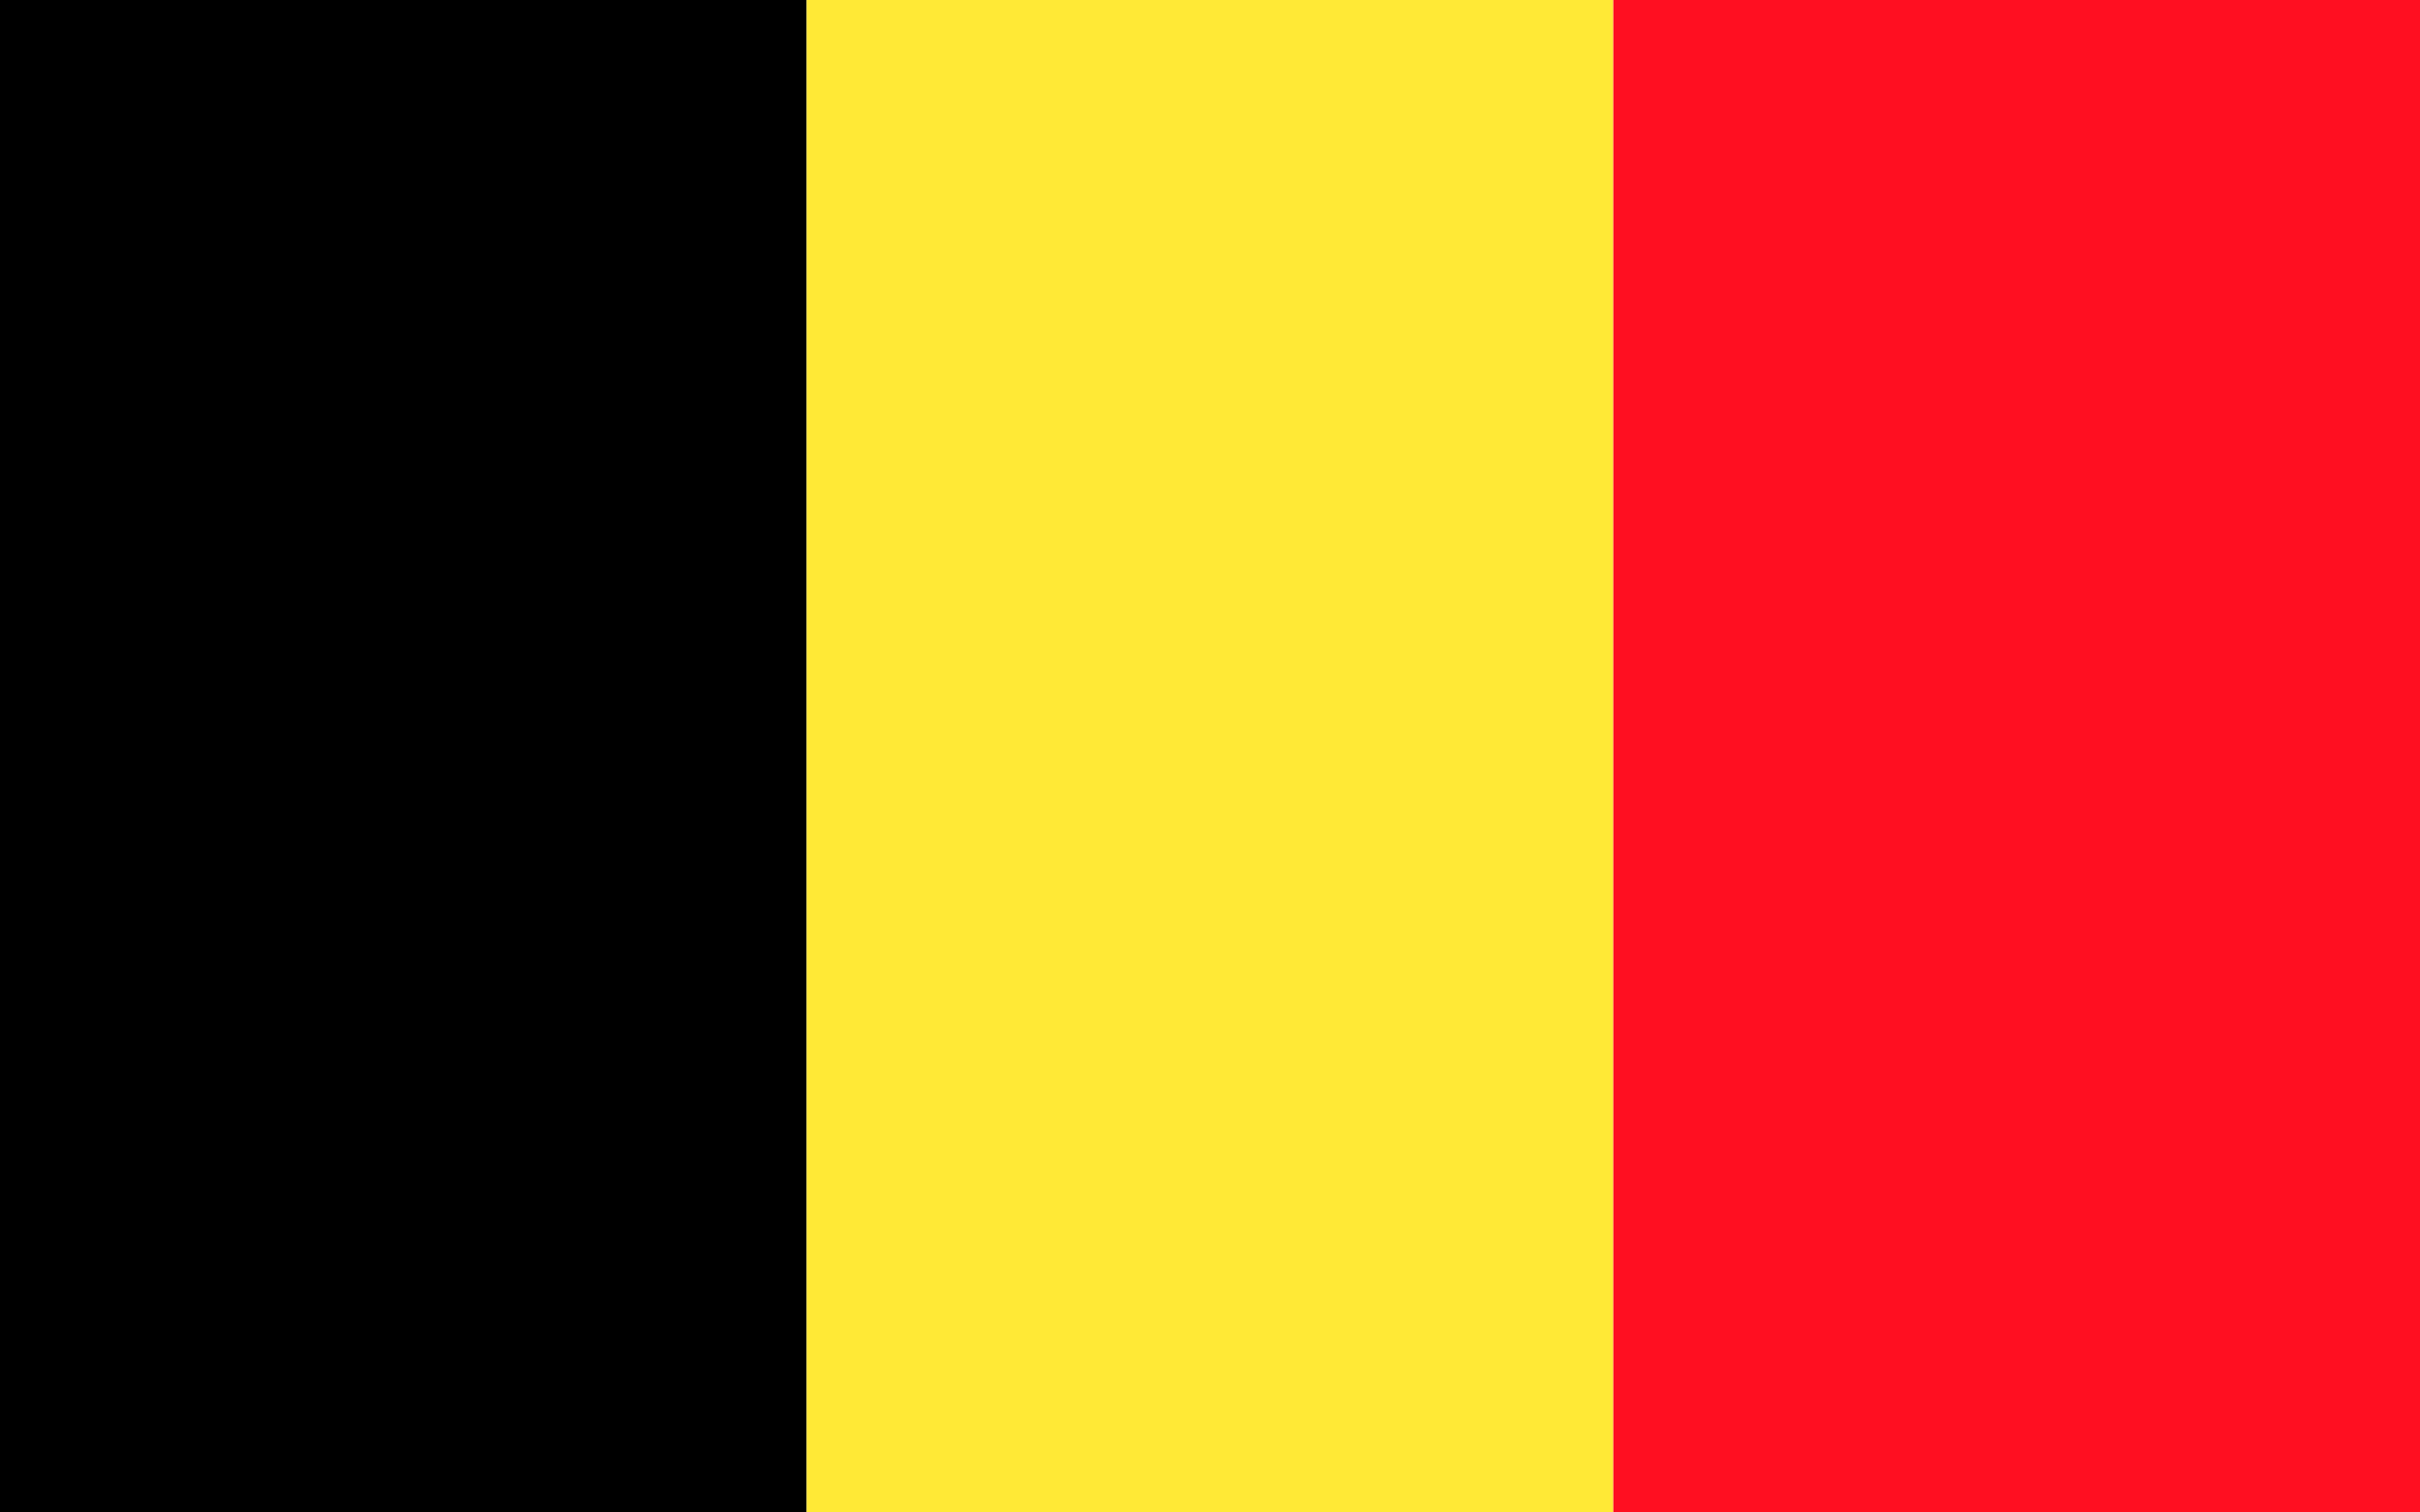 <?xml version="1.0"?>
<svg xmlns="http://www.w3.org/2000/svg" xmlns:xlink="http://www.w3.org/1999/xlink" version="1.1" width="576" height="360" viewBox="0 0 576 360">
<!-- Generated by Kreative Vexillo v1.0 -->
<style>
.black{fill:rgb(0,0,0);}
.red{fill:rgb(255,15,33);}
.yellow{fill:rgb(255,233,54);}
</style>
<g>
<g>
<rect x="0" y="0" width="192" height="360" class="black"/>
<rect x="192" y="0" width="192" height="360" class="yellow"/>
<rect x="384" y="0" width="192" height="360" class="red"/>
</g>
</g>
</svg>
